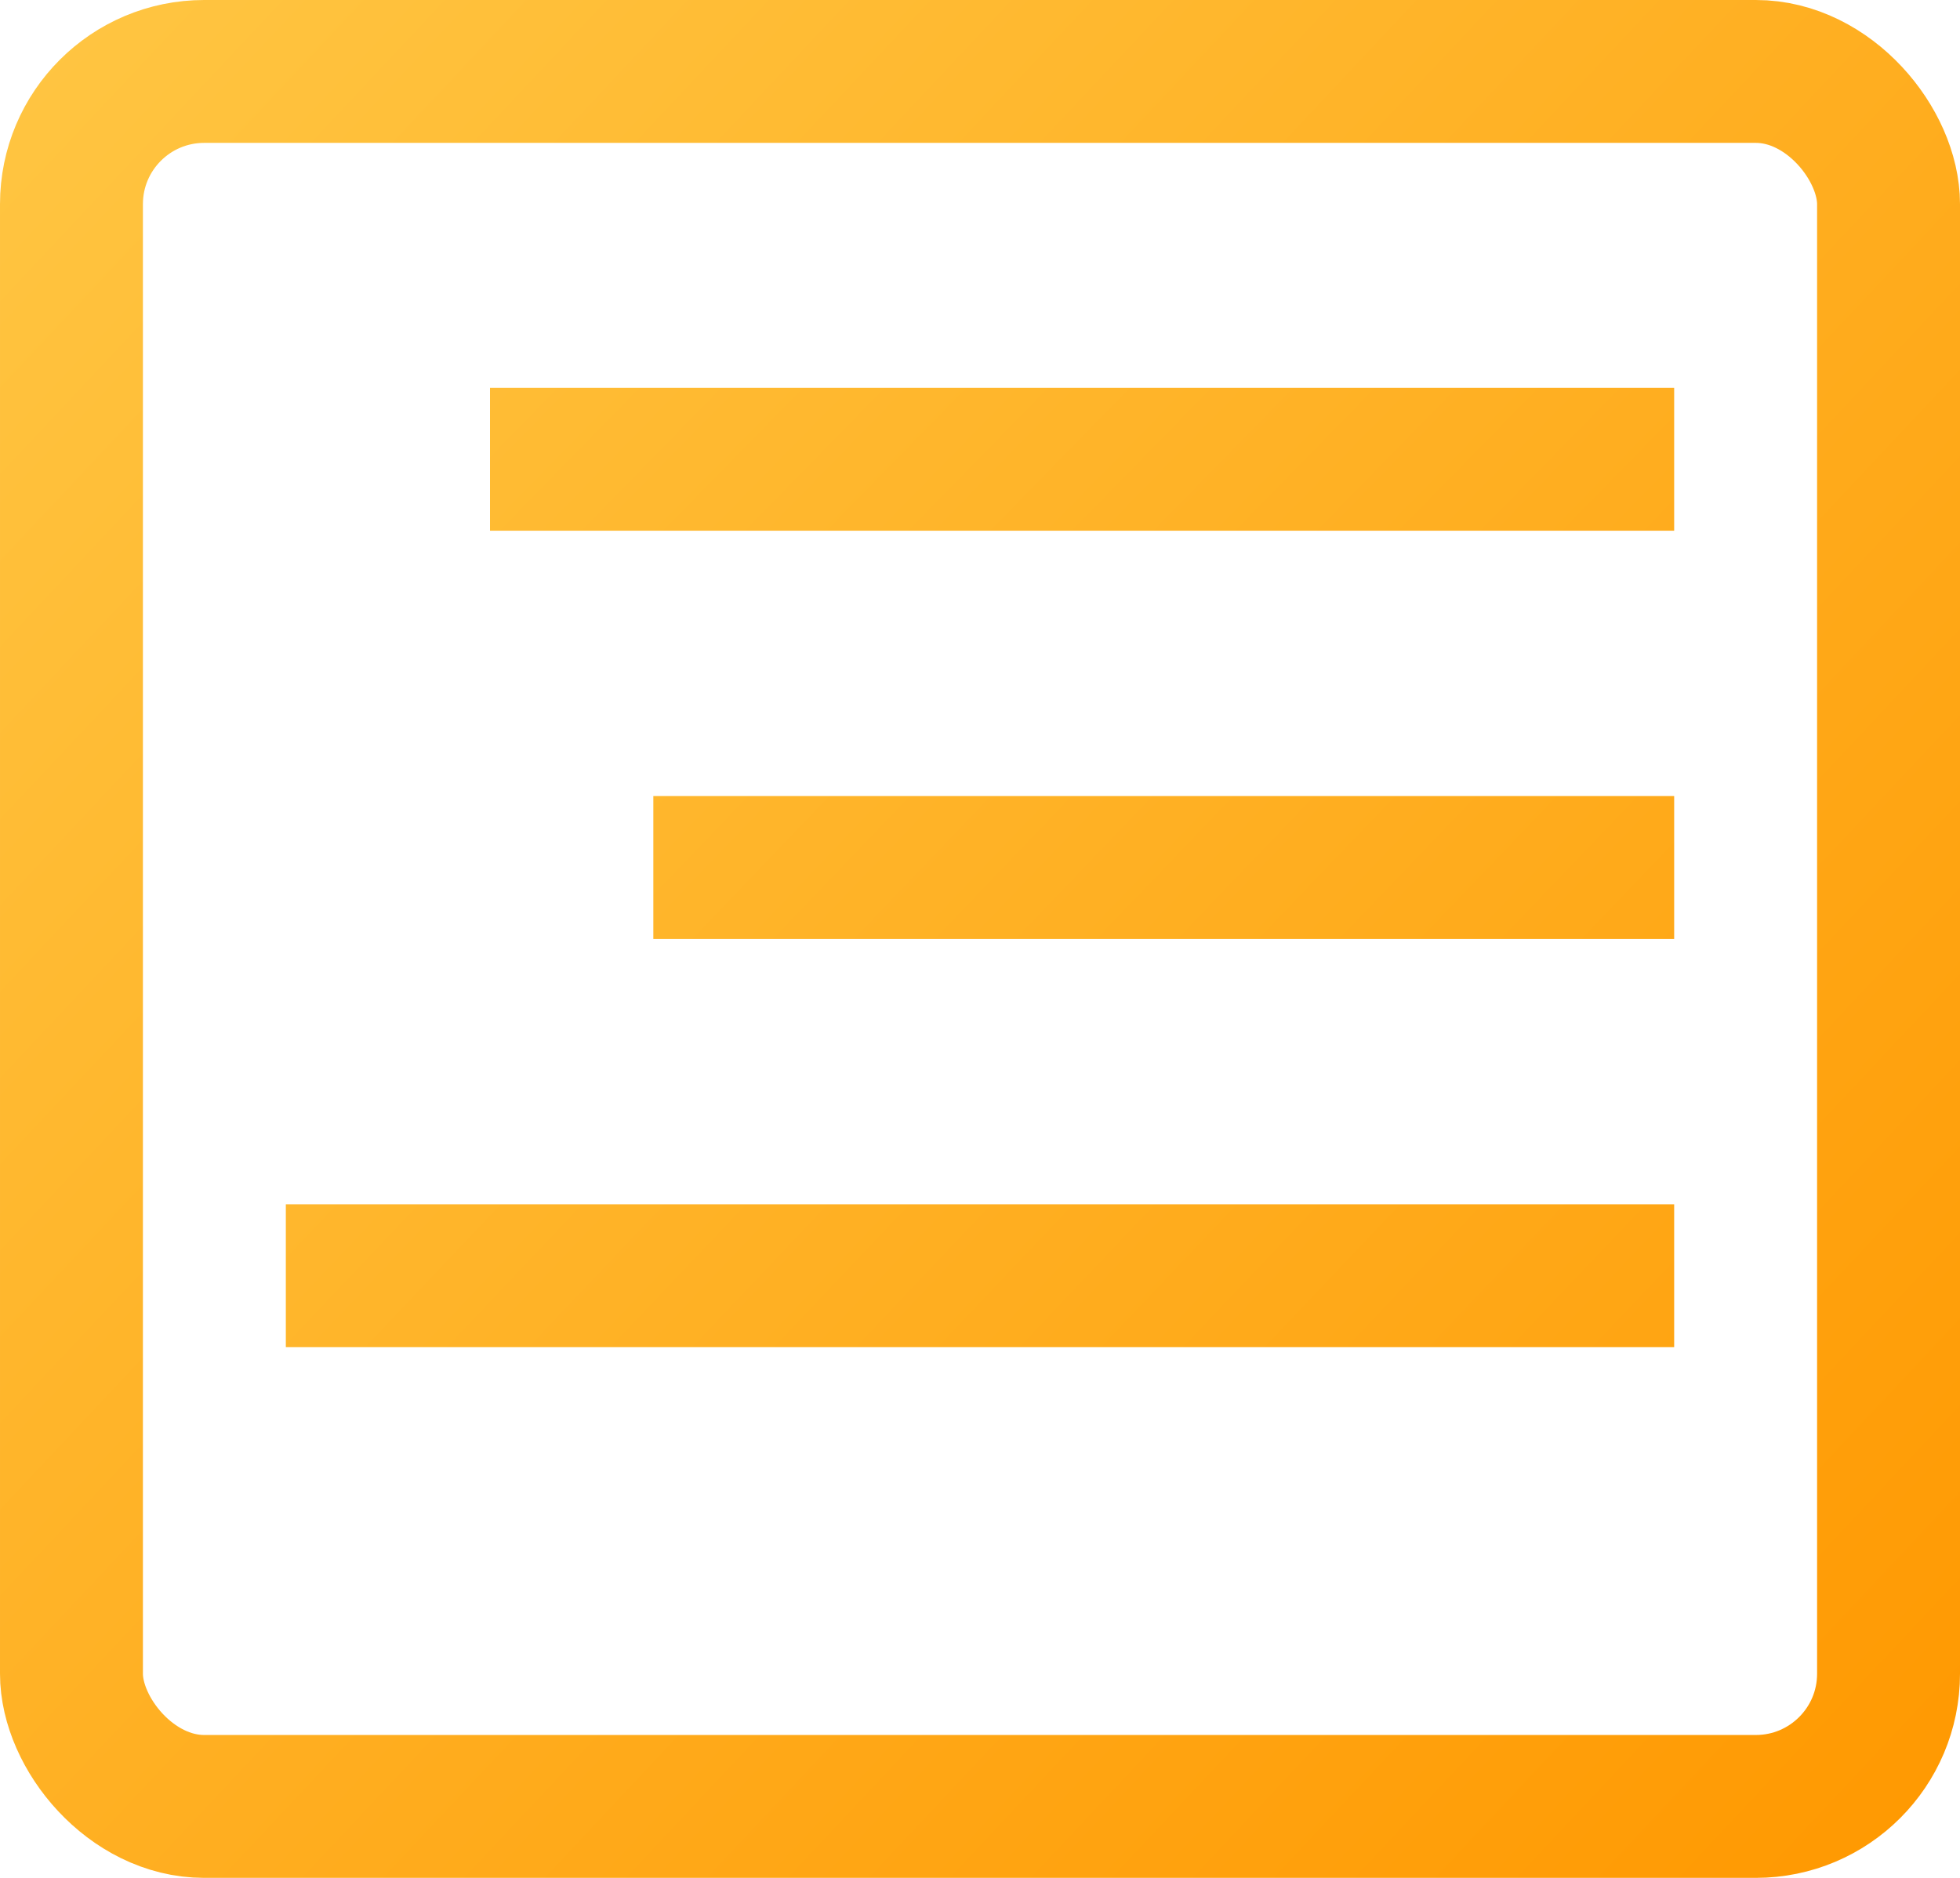 <svg width="48" height="46" viewBox="0 0 48 46" fill="none" xmlns="http://www.w3.org/2000/svg">
<rect x="1.75" y="1.75" width="44.5" height="42.5" rx="3.25" stroke="url(#paint0_linear)" stroke-width="3.5"/>
<line x1="12" y1="11.25" x2="41" y2="11.25" stroke="url(#paint1_linear)" stroke-width="3.5"/>
<line x1="16" y1="21.25" x2="41" y2="21.25" stroke="url(#paint2_linear)" stroke-width="3.5"/>
<line x1="7" y1="31.25" x2="41" y2="31.25" stroke="url(#paint3_linear)" stroke-width="3.5"/>
<defs>
<linearGradient id="paint0_linear" x1="0" y1="0" x2="48.5" y2="45.5" gradientUnits="userSpaceOnUse">
<stop stop-color="#FFC643"/>
<stop offset="1" stop-color="#FF9800"/>
</linearGradient>
<linearGradient id="paint1_linear" x1="1.55629e-05" y1="2" x2="47" y2="48" gradientUnits="userSpaceOnUse">
<stop stop-color="#FFC643"/>
<stop offset="1" stop-color="#FF9800"/>
</linearGradient>
<linearGradient id="paint2_linear" x1="0.5" y1="4" x2="48" y2="49.5" gradientUnits="userSpaceOnUse">
<stop stop-color="#FFC643"/>
<stop offset="1" stop-color="#FF9800"/>
</linearGradient>
<linearGradient id="paint3_linear" x1="-0.5" y1="6" x2="48" y2="52" gradientUnits="userSpaceOnUse">
<stop stop-color="#FFC643"/>
<stop offset="1" stop-color="#FF9800"/>
</linearGradient>
</defs>
</svg>
